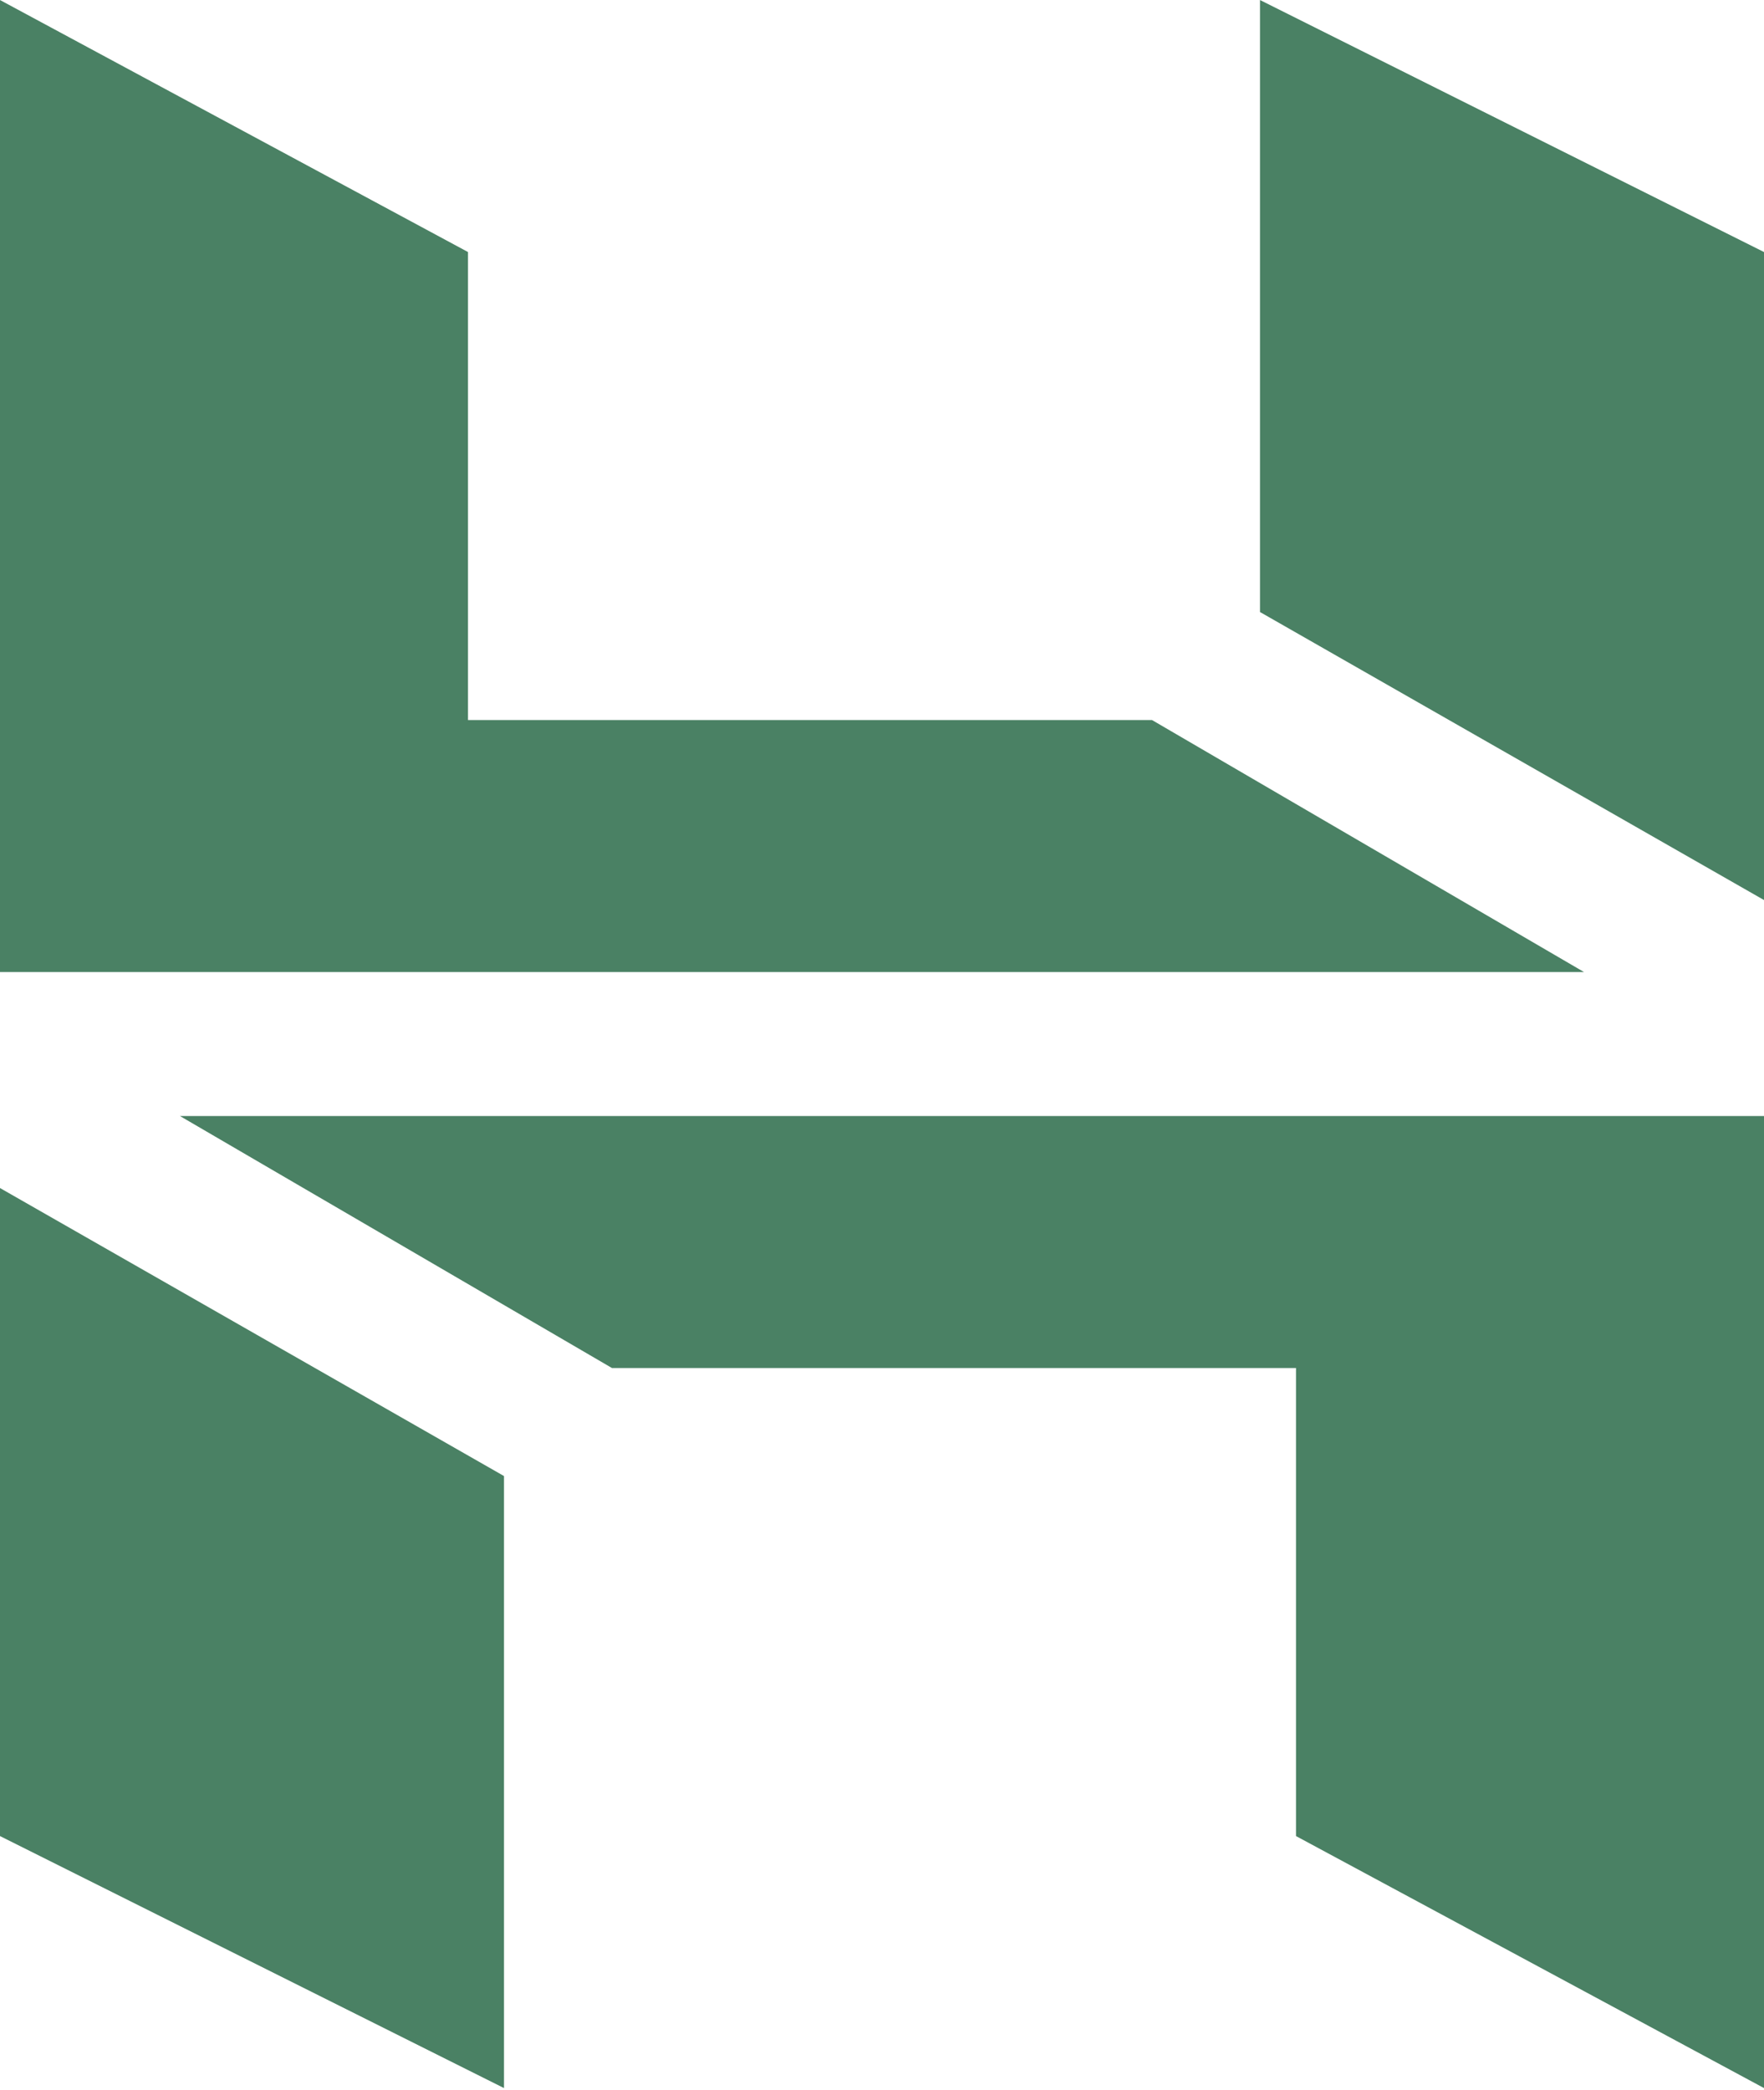 <svg width="200" height="237" viewBox="0 0 200 237" fill="none" xmlns="http://www.w3.org/2000/svg">
<g clip-path="url(#clip0_1708_44)">
<path d="M0 0.003L53.061 28.575V81.637H130.613L179.593 110.209H0V0.003ZM200 102.045V28.575L142.857 0.003V69.391L200 102.045ZM200 236.74L146.939 208.169V155.106H69.387L20.407 126.535H200V236.74ZM0 134.698V208.169L57.142 236.74V167.352L0 134.698Z" fill="#4A8164"/>
</g>
<defs>
<clipPath id="clip0_1708_44">
<rect width="200" height="236.742" fill="white"/>
</clipPath>
</defs>
</svg>
